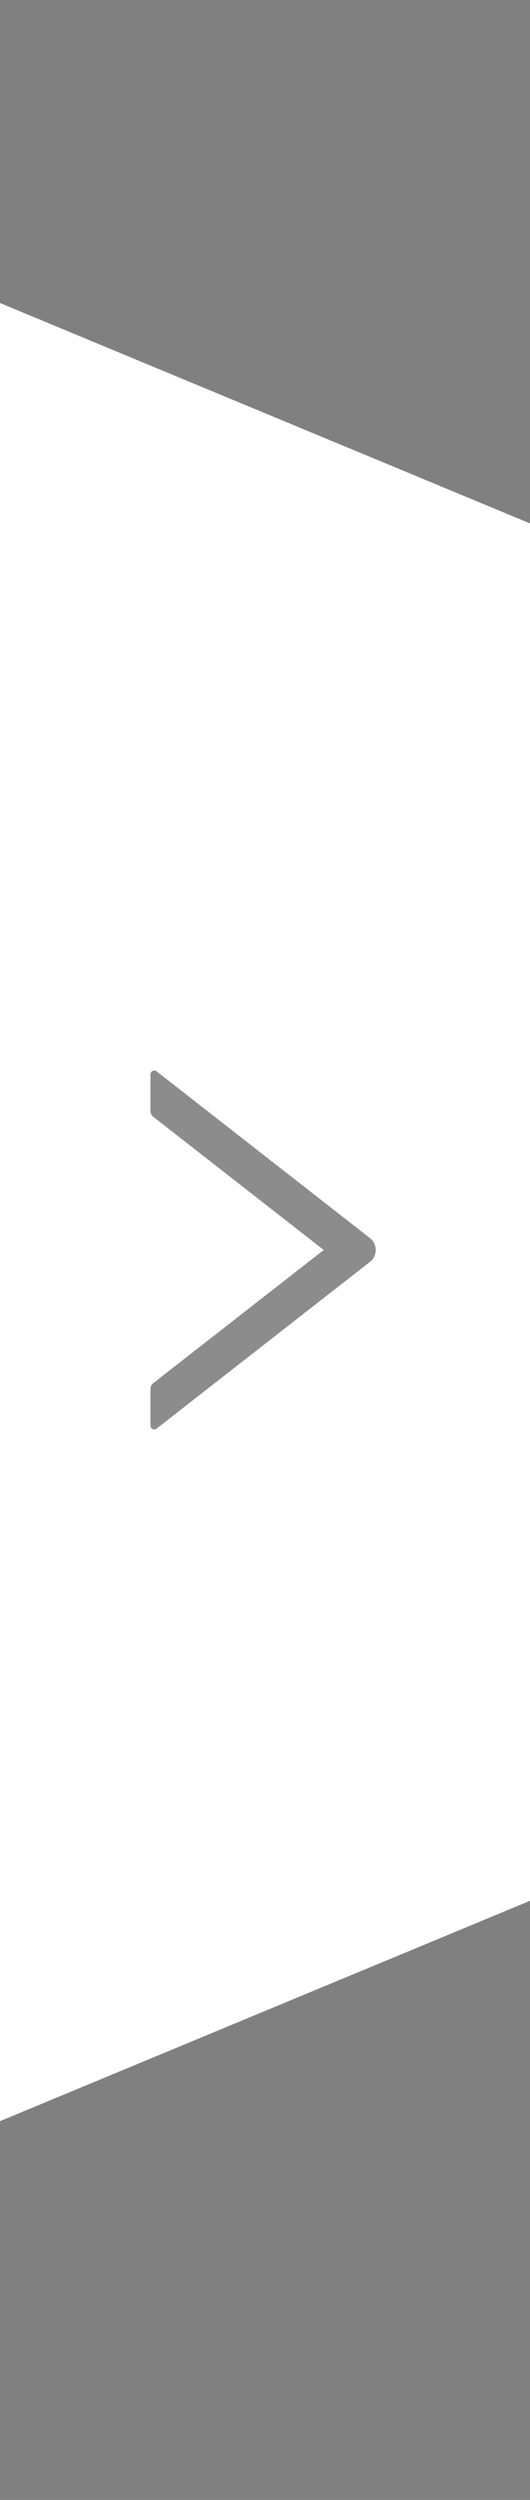 <svg width="14" height="66" viewBox="0 0 14 66" fill="none" xmlns="http://www.w3.org/2000/svg">
<rect x="0" y="0" width="14" height="66" fill="#808080" stroke="none"/>
<path d="M0 8L14 13.818V50.182L0 56V8Z" fill="white"/>
<path d="M9.771 32.685L4.136 28.284C4.122 28.272 4.104 28.265 4.085 28.263C4.067 28.261 4.048 28.265 4.031 28.273C4.014 28.281 4 28.294 3.99 28.31C3.98 28.326 3.975 28.344 3.975 28.363V29.329C3.975 29.39 4.004 29.449 4.051 29.486L8.551 33L4.051 36.514C4.003 36.551 3.975 36.61 3.975 36.672V37.638C3.975 37.721 4.071 37.768 4.136 37.717L9.771 33.315C9.819 33.278 9.858 33.23 9.885 33.175C9.911 33.121 9.925 33.061 9.925 33C9.925 32.94 9.911 32.88 9.885 32.825C9.858 32.77 9.819 32.723 9.771 32.685Z" fill="black" fill-opacity="0.45"/>
</svg>
